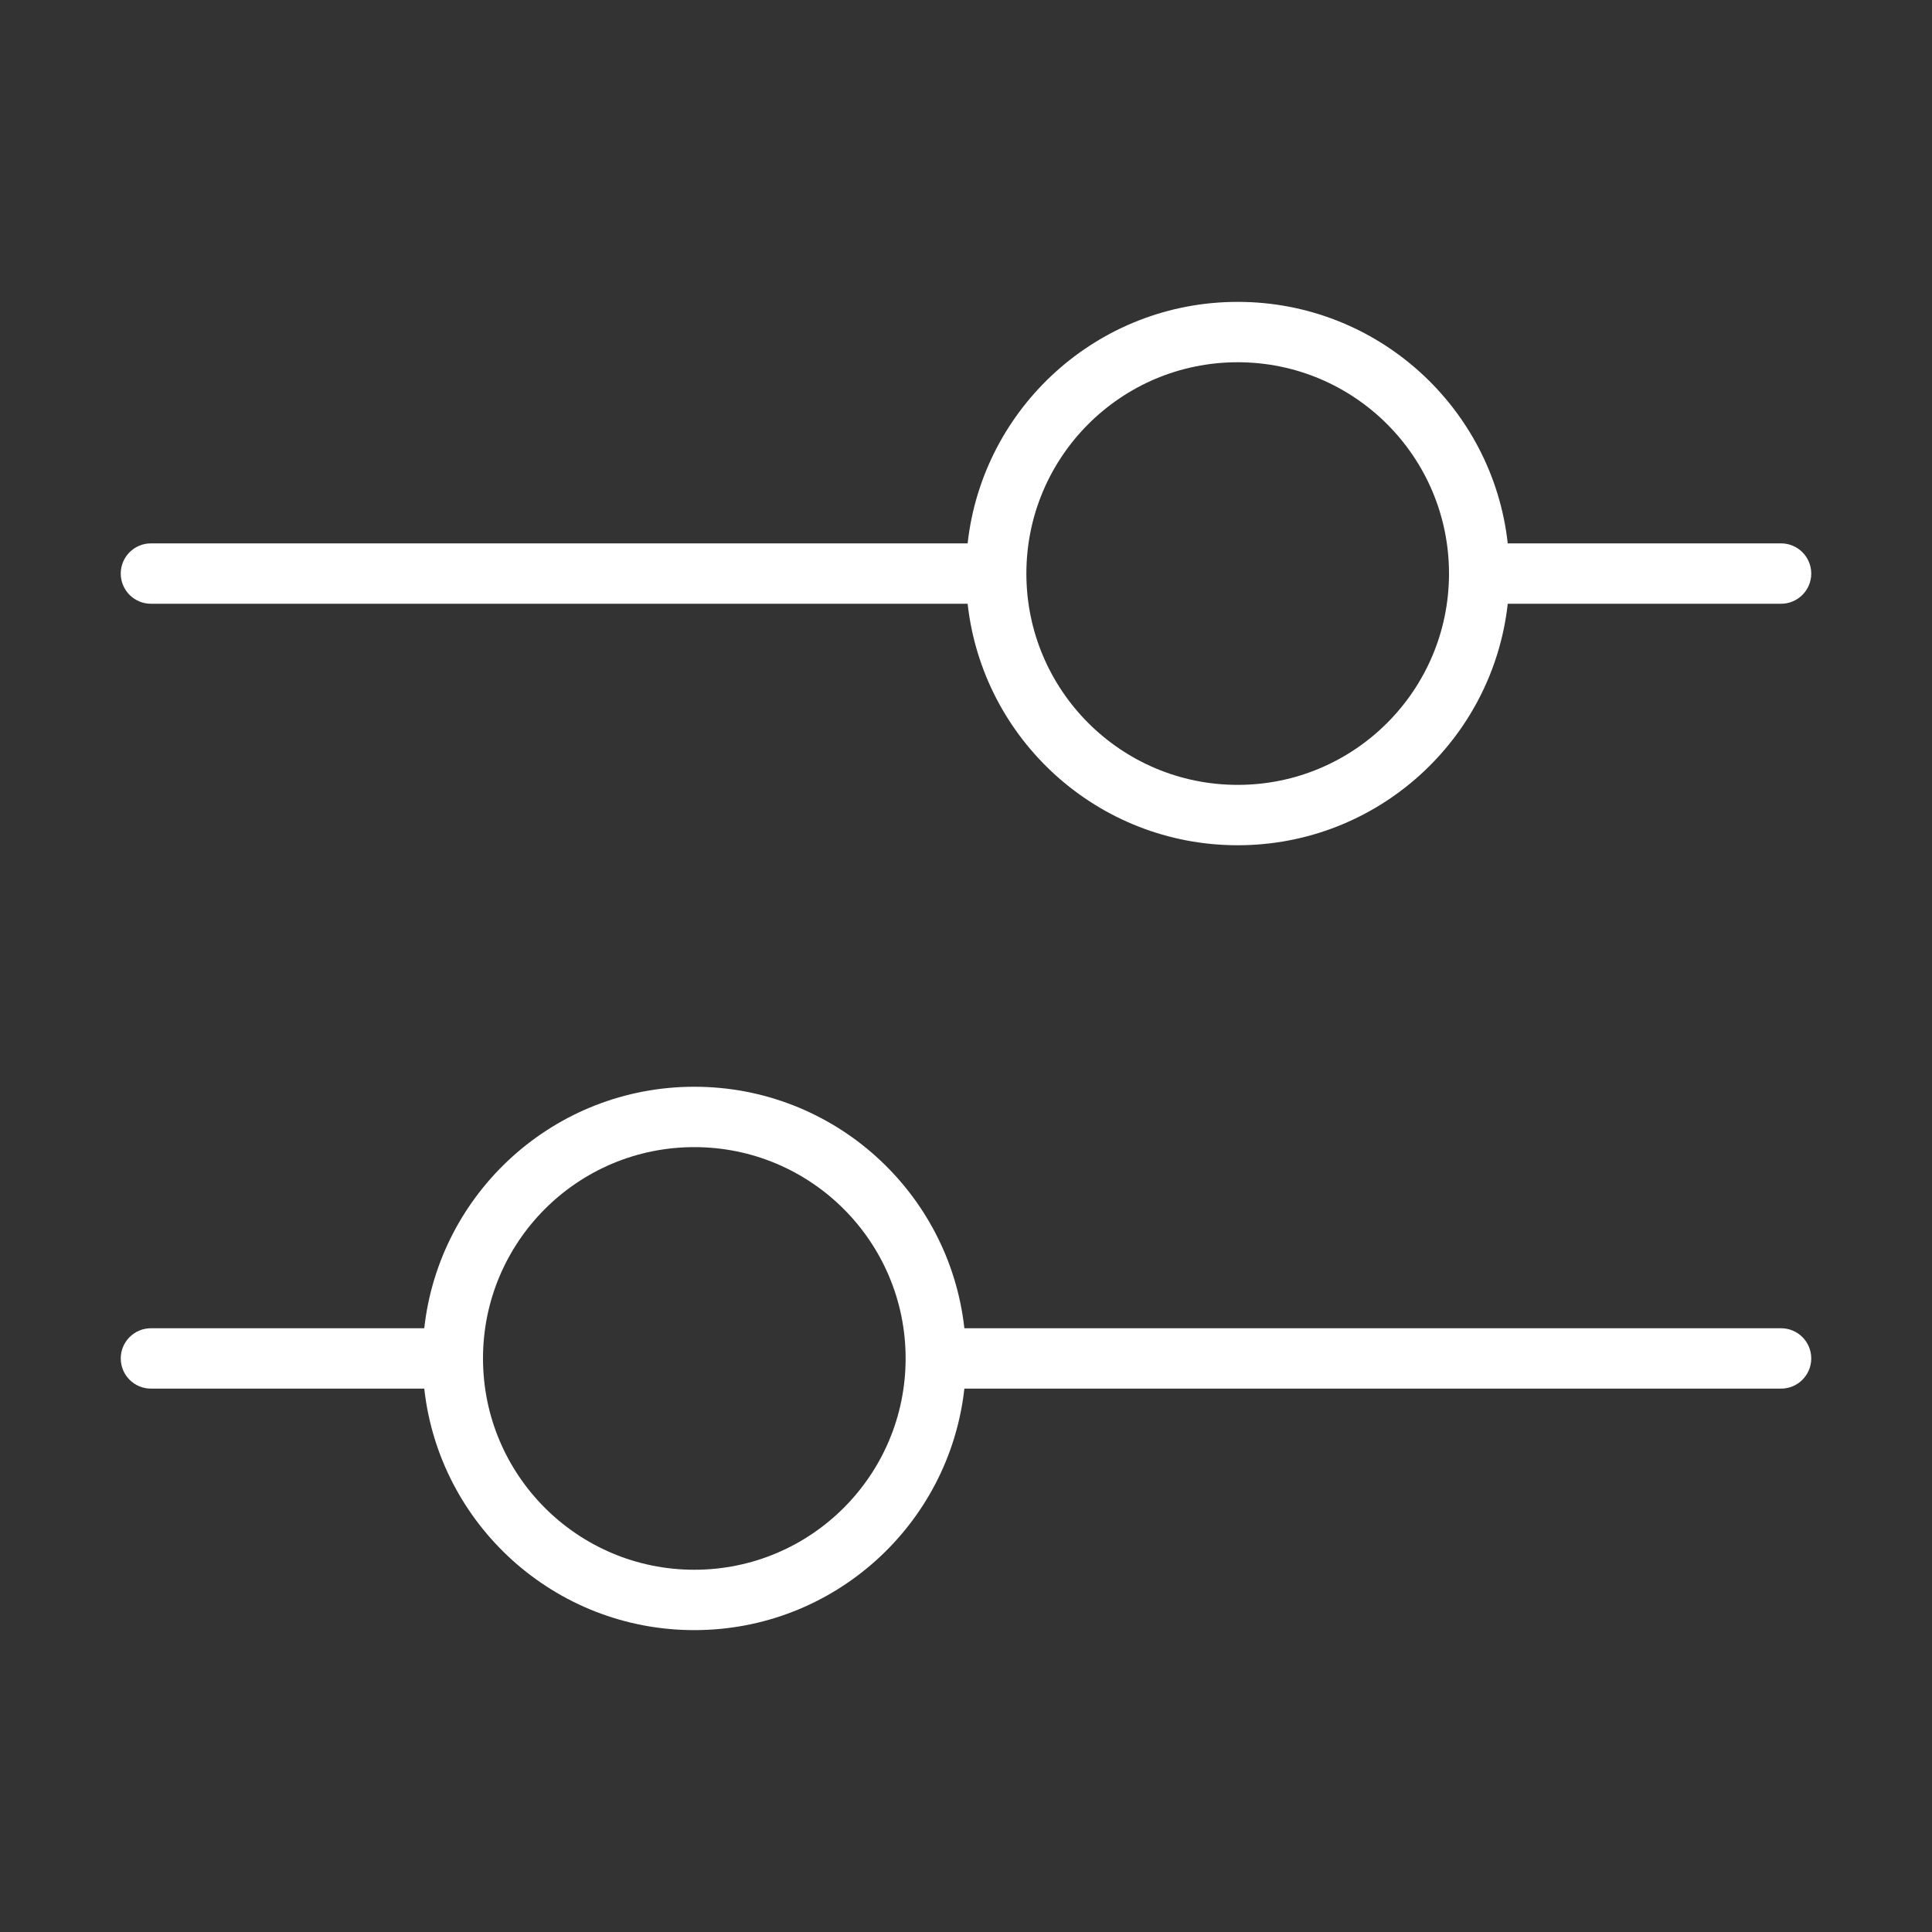 <svg width="32" height="32" viewBox="0 0 32 32" fill="none" xmlns="http://www.w3.org/2000/svg">
<rect x="0" y="0" width="32" height="32" fill="#333333" stroke="none"/>
<path d="M2.5 10H16.027C16.276 12.25 18.184 14 20.5 14C22.816 14 24.724 12.25 24.973 10H29.5C29.776 10 30 9.776 30 9.5C30 9.224 29.776 9 29.5 9H24.973C24.724 6.75 22.816 5 20.5 5C18.184 5 16.276 6.75 16.027 9H2.5C2.224 9 2 9.224 2 9.5C2 9.776 2.224 10 2.5 10ZM20.5 6C22.433 6 24 7.567 24 9.5C24 11.433 22.433 13 20.5 13C18.567 13 17 11.433 17 9.5C17 7.567 18.567 6 20.5 6ZM15.973 23C15.724 25.25 13.816 27 11.5 27C9.184 27 7.276 25.25 7.027 23H2.5C2.224 23 2 22.776 2 22.5C2 22.224 2.224 22 2.5 22H7.027C7.276 19.75 9.184 18 11.5 18C13.816 18 15.724 19.75 15.973 22H29.5C29.776 22 30 22.224 30 22.5C30 22.776 29.776 23 29.5 23H15.973ZM8 22.5C8 24.433 9.567 26 11.5 26C13.433 26 15 24.433 15 22.5C15 20.567 13.433 19 11.5 19C9.567 19 8 20.567 8 22.5Z" fill="#ffffff"/>
</svg>
